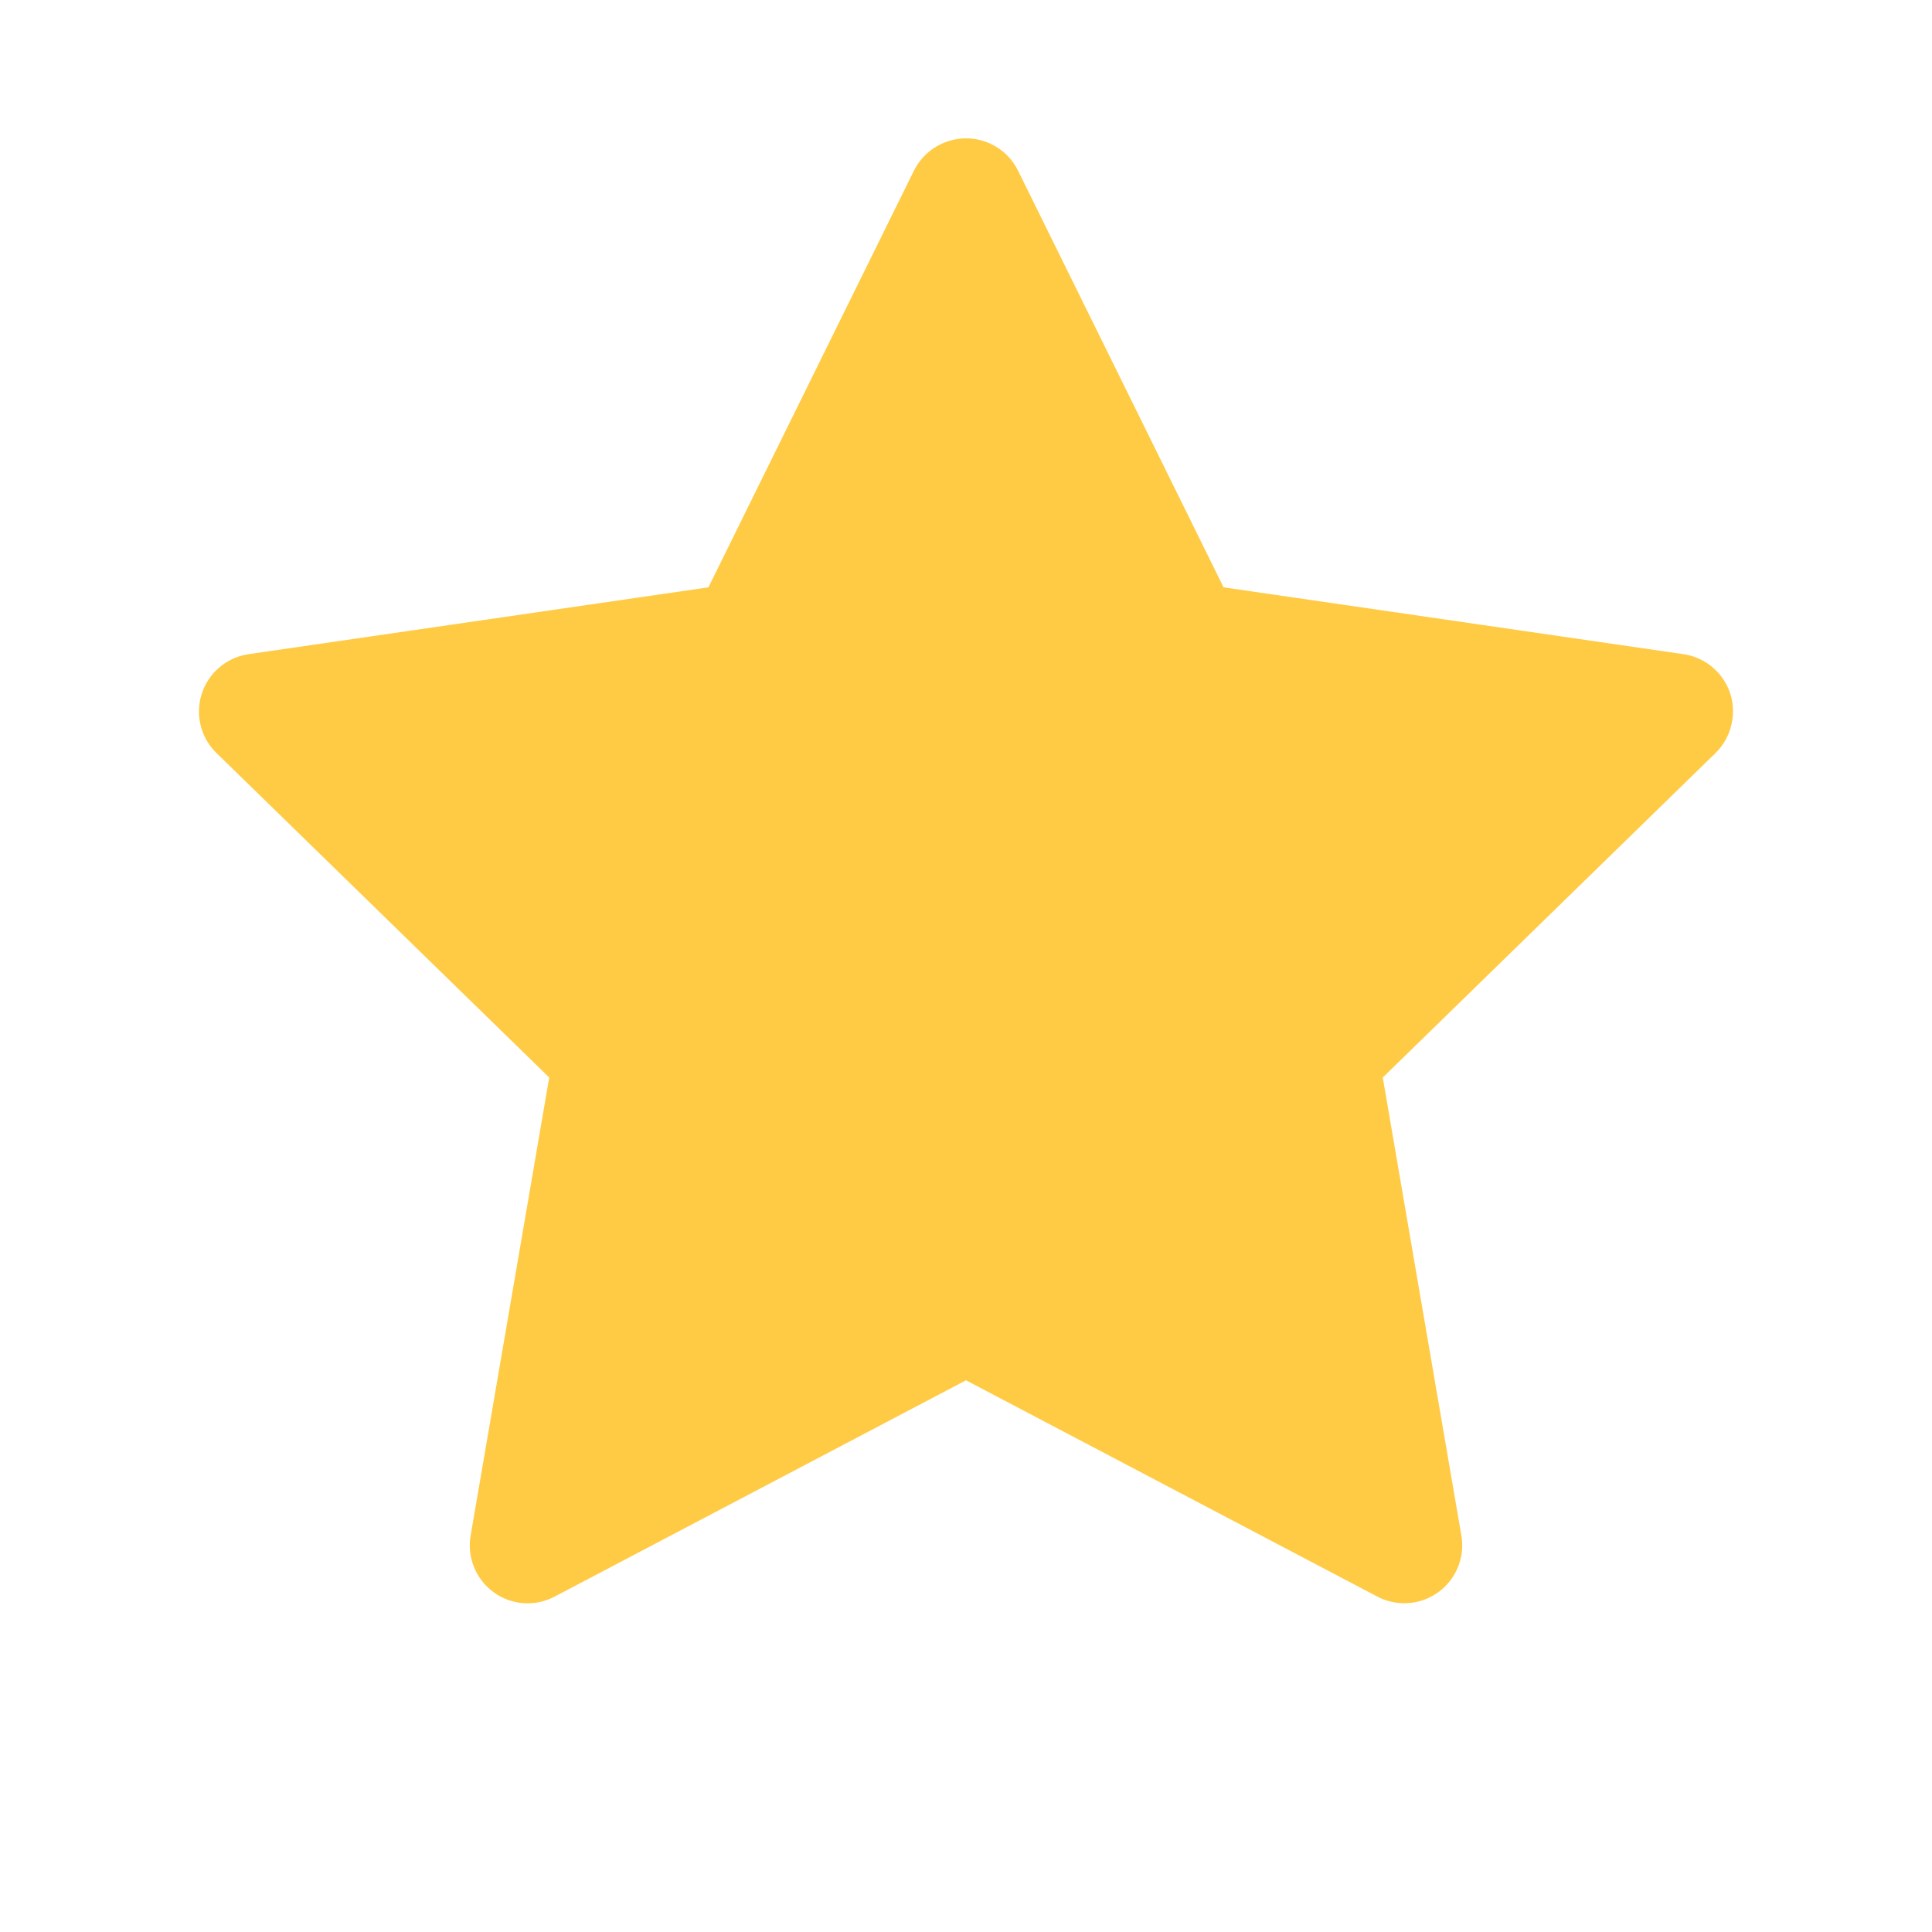 <svg width="25" height="25" viewBox="0 0 25 25" fill="none" xmlns="http://www.w3.org/2000/svg">
<path d="M21.784 8.465L15.833 7.6L13.173 2.207C13.1 2.06 12.98 1.94 12.833 1.868C12.463 1.685 12.012 1.837 11.827 2.207L9.167 7.6L3.216 8.465C3.052 8.489 2.902 8.566 2.788 8.683C2.649 8.826 2.572 9.018 2.575 9.217C2.577 9.416 2.659 9.606 2.802 9.745L7.107 13.943L6.09 19.87C6.066 20.008 6.081 20.15 6.134 20.279C6.187 20.409 6.274 20.521 6.388 20.604C6.501 20.686 6.635 20.735 6.774 20.745C6.914 20.755 7.054 20.725 7.177 20.66L12.5 17.861L17.823 20.66C17.968 20.737 18.137 20.763 18.298 20.735C18.706 20.665 18.98 20.278 18.91 19.87L17.893 13.943L22.198 9.745C22.316 9.63 22.393 9.48 22.416 9.316C22.48 8.906 22.194 8.526 21.784 8.465V8.465Z" fill="#FFCB45"/>
</svg>
